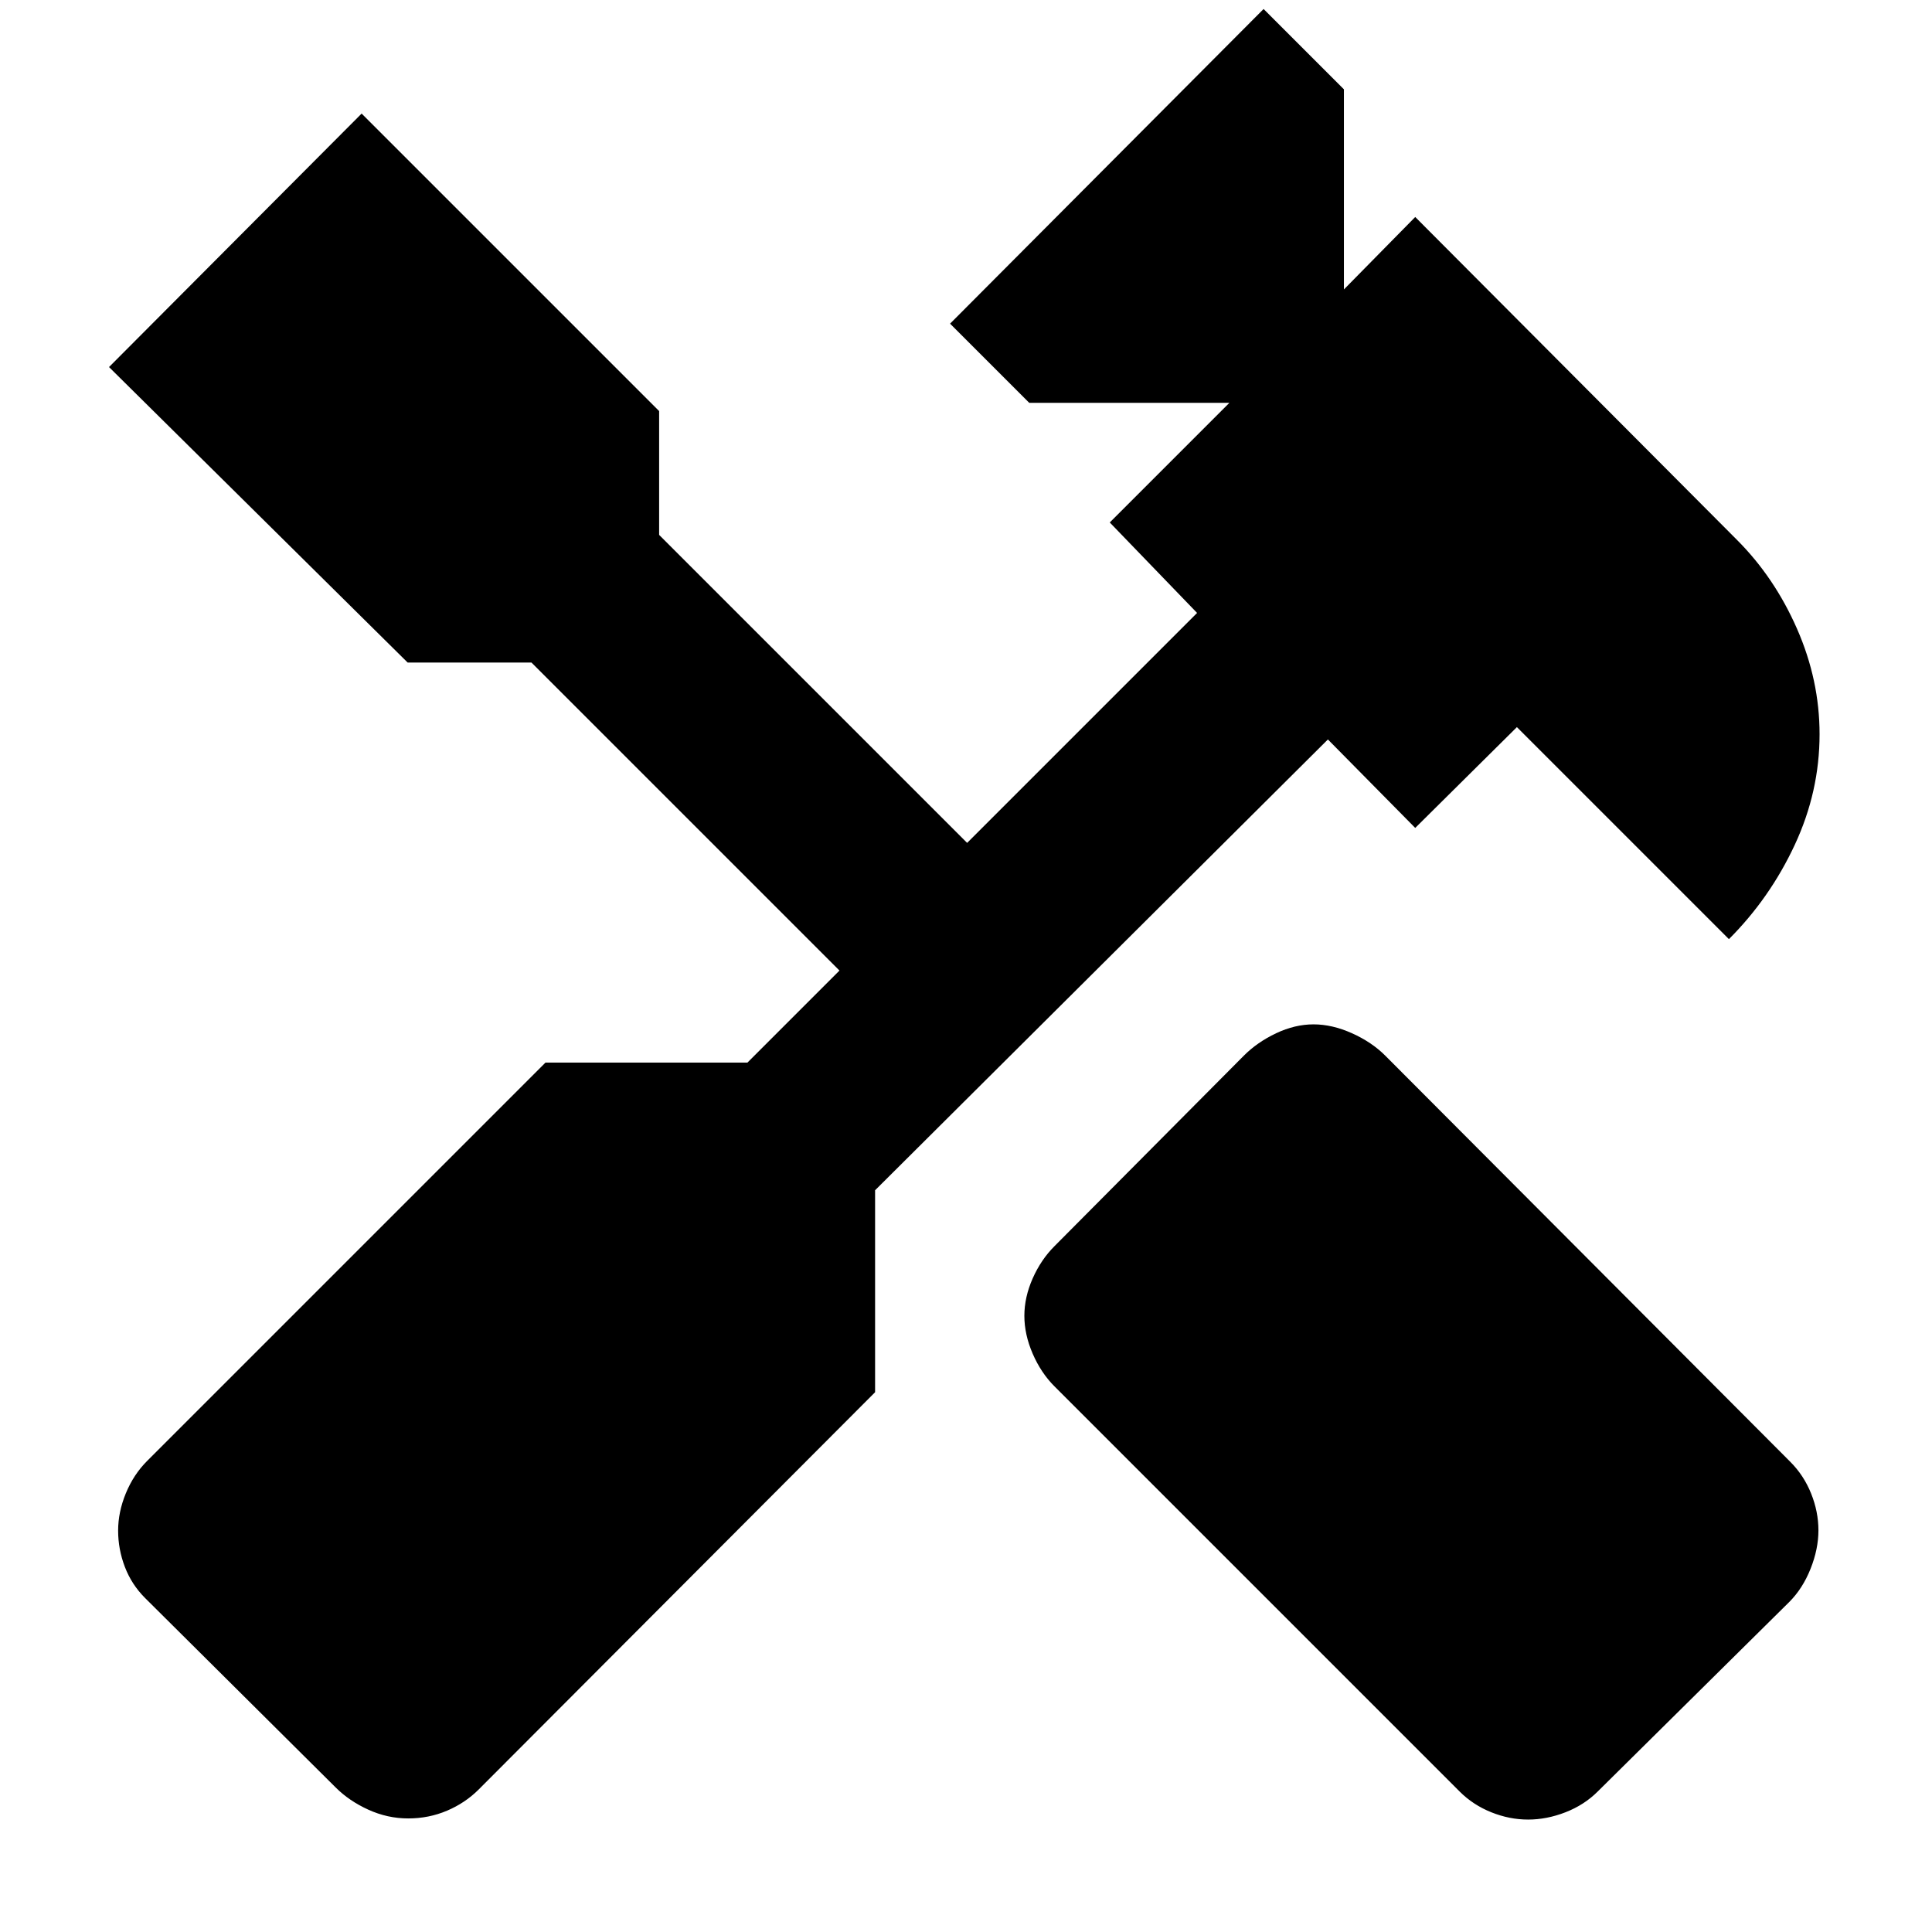 <svg xmlns="http://www.w3.org/2000/svg" height="20" viewBox="0 -960 960 960" width="20"><path d="M759.306-55.867q-9.261 0-18.305-3.631-9.044-3.63-15.739-10.326L523.957-271.13q-6.696-6.696-10.827-16.239-4.13-9.544-4.13-18.805t4.13-18.587q4.131-9.327 10.827-16.022l94.13-94.696q6.696-6.696 16.022-11.109Q643.435-451 652.696-451t19.088 4.413q9.826 4.413 16.522 11.109l201.305 201.87q6.695 6.696 10.326 15.74 3.63 9.043 3.63 18.304t-3.913 19.087q-3.913 9.827-10.609 16.522l-95.13 94.13q-6.696 6.697-16.022 10.327-9.326 3.63-18.587 3.63Zm-556.481-.566q-10.261 0-19.805-4.348-9.543-4.348-16.239-11.043l-94.696-94.131q-6.695-6.695-10.043-15.456-3.348-8.761-3.348-18.022t3.848-18.588q3.847-9.326 10.543-16.022L271.043-432h100.348l45.739-45.739-153.044-153.044h-61.522L54.172-777.61l125.522-125.957L327.521-755.74v61.522l153.044 153.044 114.261-114.261-43.391-44.957 59.435-59.435h-99.435l-39.348-39.348L627.87-955.524l39.914 39.913v99.435l35.434-36 159.827 160.392q18.696 18.696 29.892 44.24 11.196 25.543 11.196 52.37 0 28.522-12.327 54.978-12.326 26.457-32.717 46.848L753.74-598.696l-50.522 50.087-43.391-43.956-225.001 224v100.349L237.869-70.824q-6.696 6.695-15.74 10.543-9.043 3.848-19.304 3.848Z"/></svg>